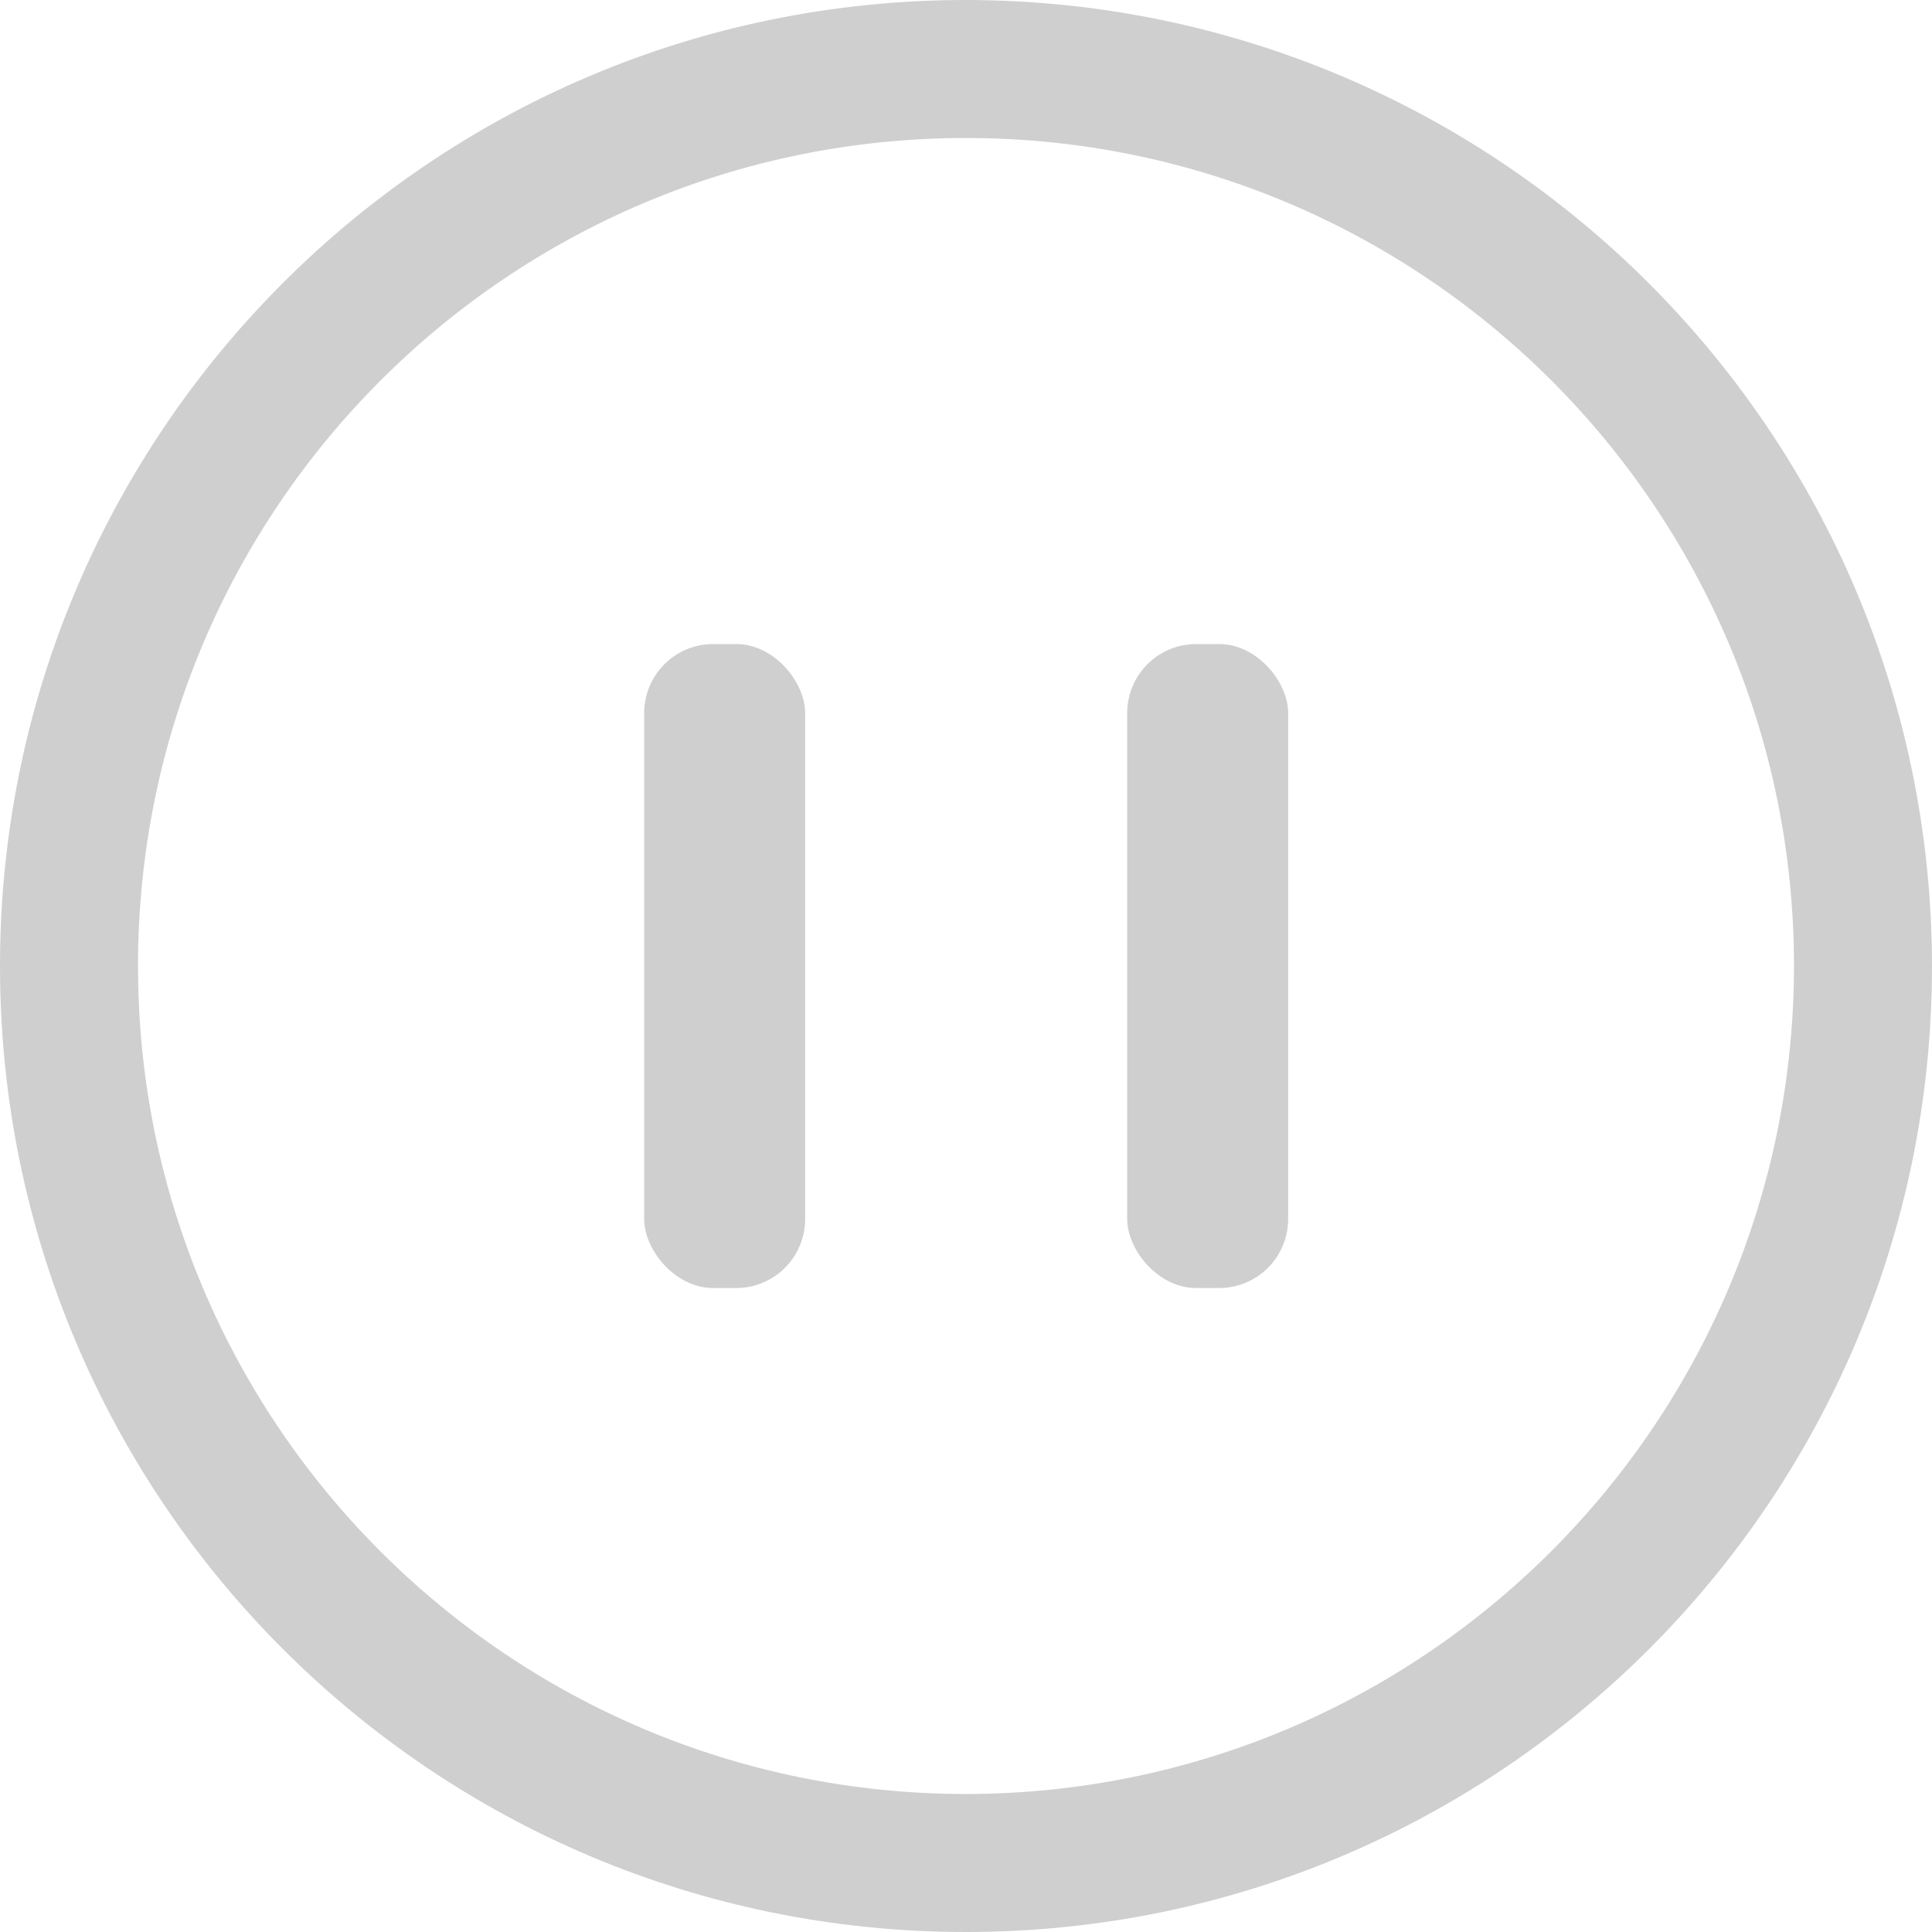 <svg width="28" height="28" viewBox="0 0 28 28" fill="none" xmlns="http://www.w3.org/2000/svg">
<path d="M14 0C6.268 0 0 6.268 0 14C0 21.732 6.268 28 14 28C21.732 28 28 21.732 28 14C27.992 6.271 21.729 0.008 14 0ZM14 26C7.373 26 2 20.627 2 14C2 7.373 7.373 2 14 2C20.627 2 26 7.373 26 14C25.993 20.625 20.625 25.993 14 26Z" fill="#CFCFCF"/>
<rect x="9.336" y="9.334" width="2.333" height="9.333" rx="1" fill="#CFCFCF"/>
<rect x="16.336" y="9.334" width="2.333" height="9.333" rx="1" fill="#CFCFCF"/>
</svg>
